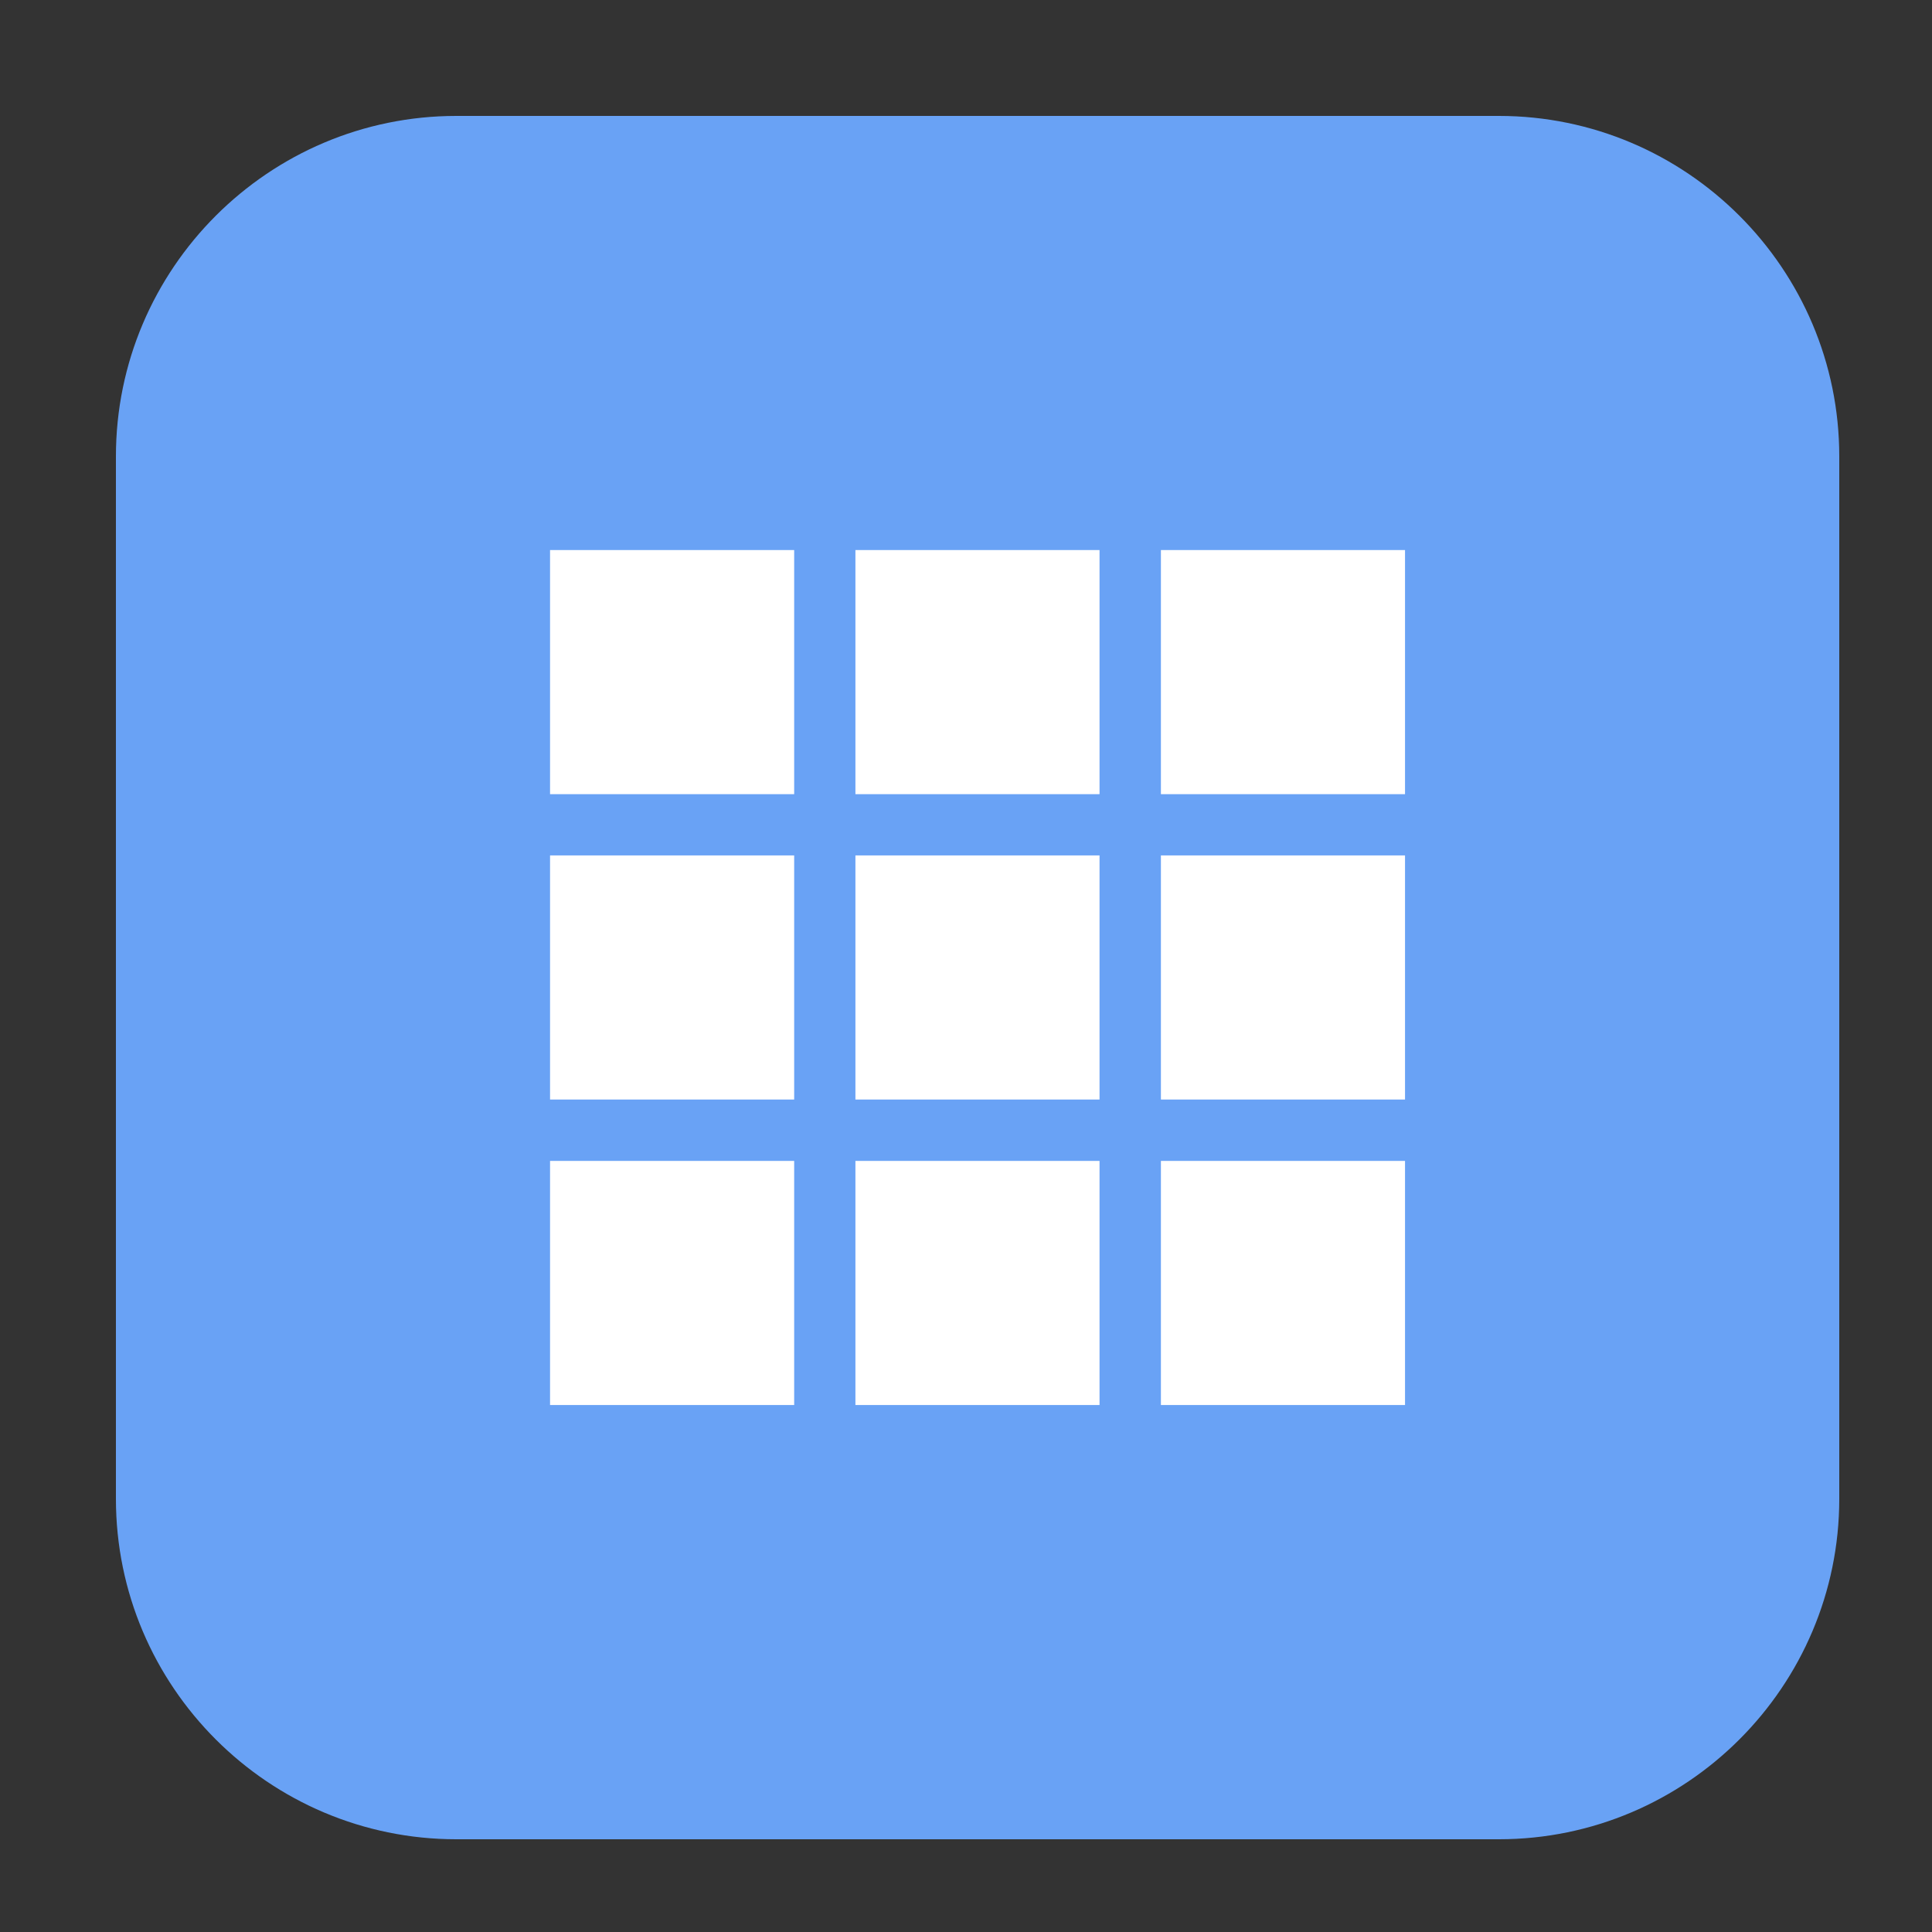 <svg height="17pt" viewBox="0 0 17 17" width="17pt" xmlns="http://www.w3.org/2000/svg"><rect x="0" y="0" width="17" height="17" fill="#333333" stroke="none"/><path d="m4.016 1.02h9.172c1.652 0 2.996 1.344 2.996 2.996v9.172c0 1.652-1.344 2.996-2.996 2.996h-9.172c-1.652 0-2.996-1.344-2.996-2.996v-9.172c0-1.652 1.344-2.996 2.996-2.996zm0 0" fill="#69a2f5" fill-rule="evenodd"/><g fill="#fff"><path d="m4.84 4.84h2.148v2.148h-2.148m0-2.148"/><path d="m7.527 4.84h2.148v2.148h-2.148m0-2.148"/><path d="m10.215 4.84h2.148v2.148h-2.148m0-2.148"/><path d="m4.84 7.527h2.148v2.148h-2.148m0-2.148"/><path d="m7.527 7.527h2.148v2.148h-2.148m0-2.148"/><path d="m10.215 7.527h2.148v2.148h-2.148m0-2.148"/><path d="m4.84 10.215h2.148v2.148h-2.148m0-2.148"/><path d="m7.527 10.215h2.148v2.148h-2.148m0-2.148"/><path d="m10.215 10.215h2.148v2.148h-2.148m0-2.148"/></g></svg>